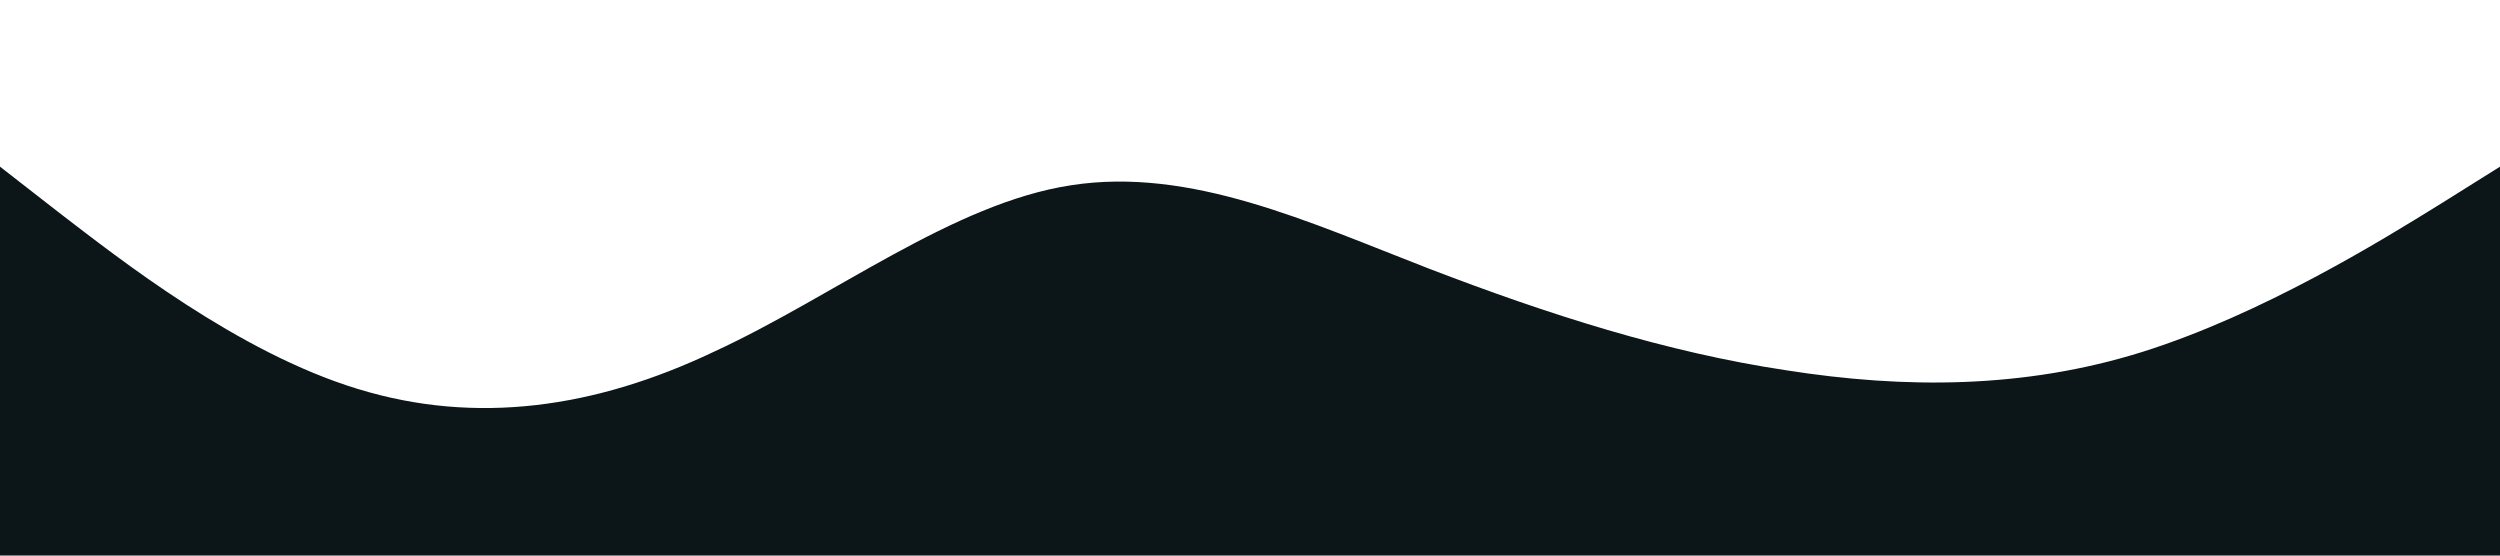 <?xml version="1.0" standalone="no"?><svg xmlns="http://www.w3.org/2000/svg" viewBox="0 0 1440 320"><path fill="#0C1618" fill-opacity="1" d="M0,96L34.3,122.7C68.6,149,137,203,206,224C274.3,245,343,235,411,202.7C480,171,549,117,617,106.7C685.7,96,754,128,823,154.7C891.4,181,960,203,1029,213.3C1097.1,224,1166,224,1234,202.7C1302.9,181,1371,139,1406,117.3L1440,96L1440,320L1405.7,320C1371.4,320,1303,320,1234,320C1165.7,320,1097,320,1029,320C960,320,891,320,823,320C754.3,320,686,320,617,320C548.6,320,480,320,411,320C342.9,320,274,320,206,320C137.1,320,69,320,34,320L0,320Z"></path></svg>